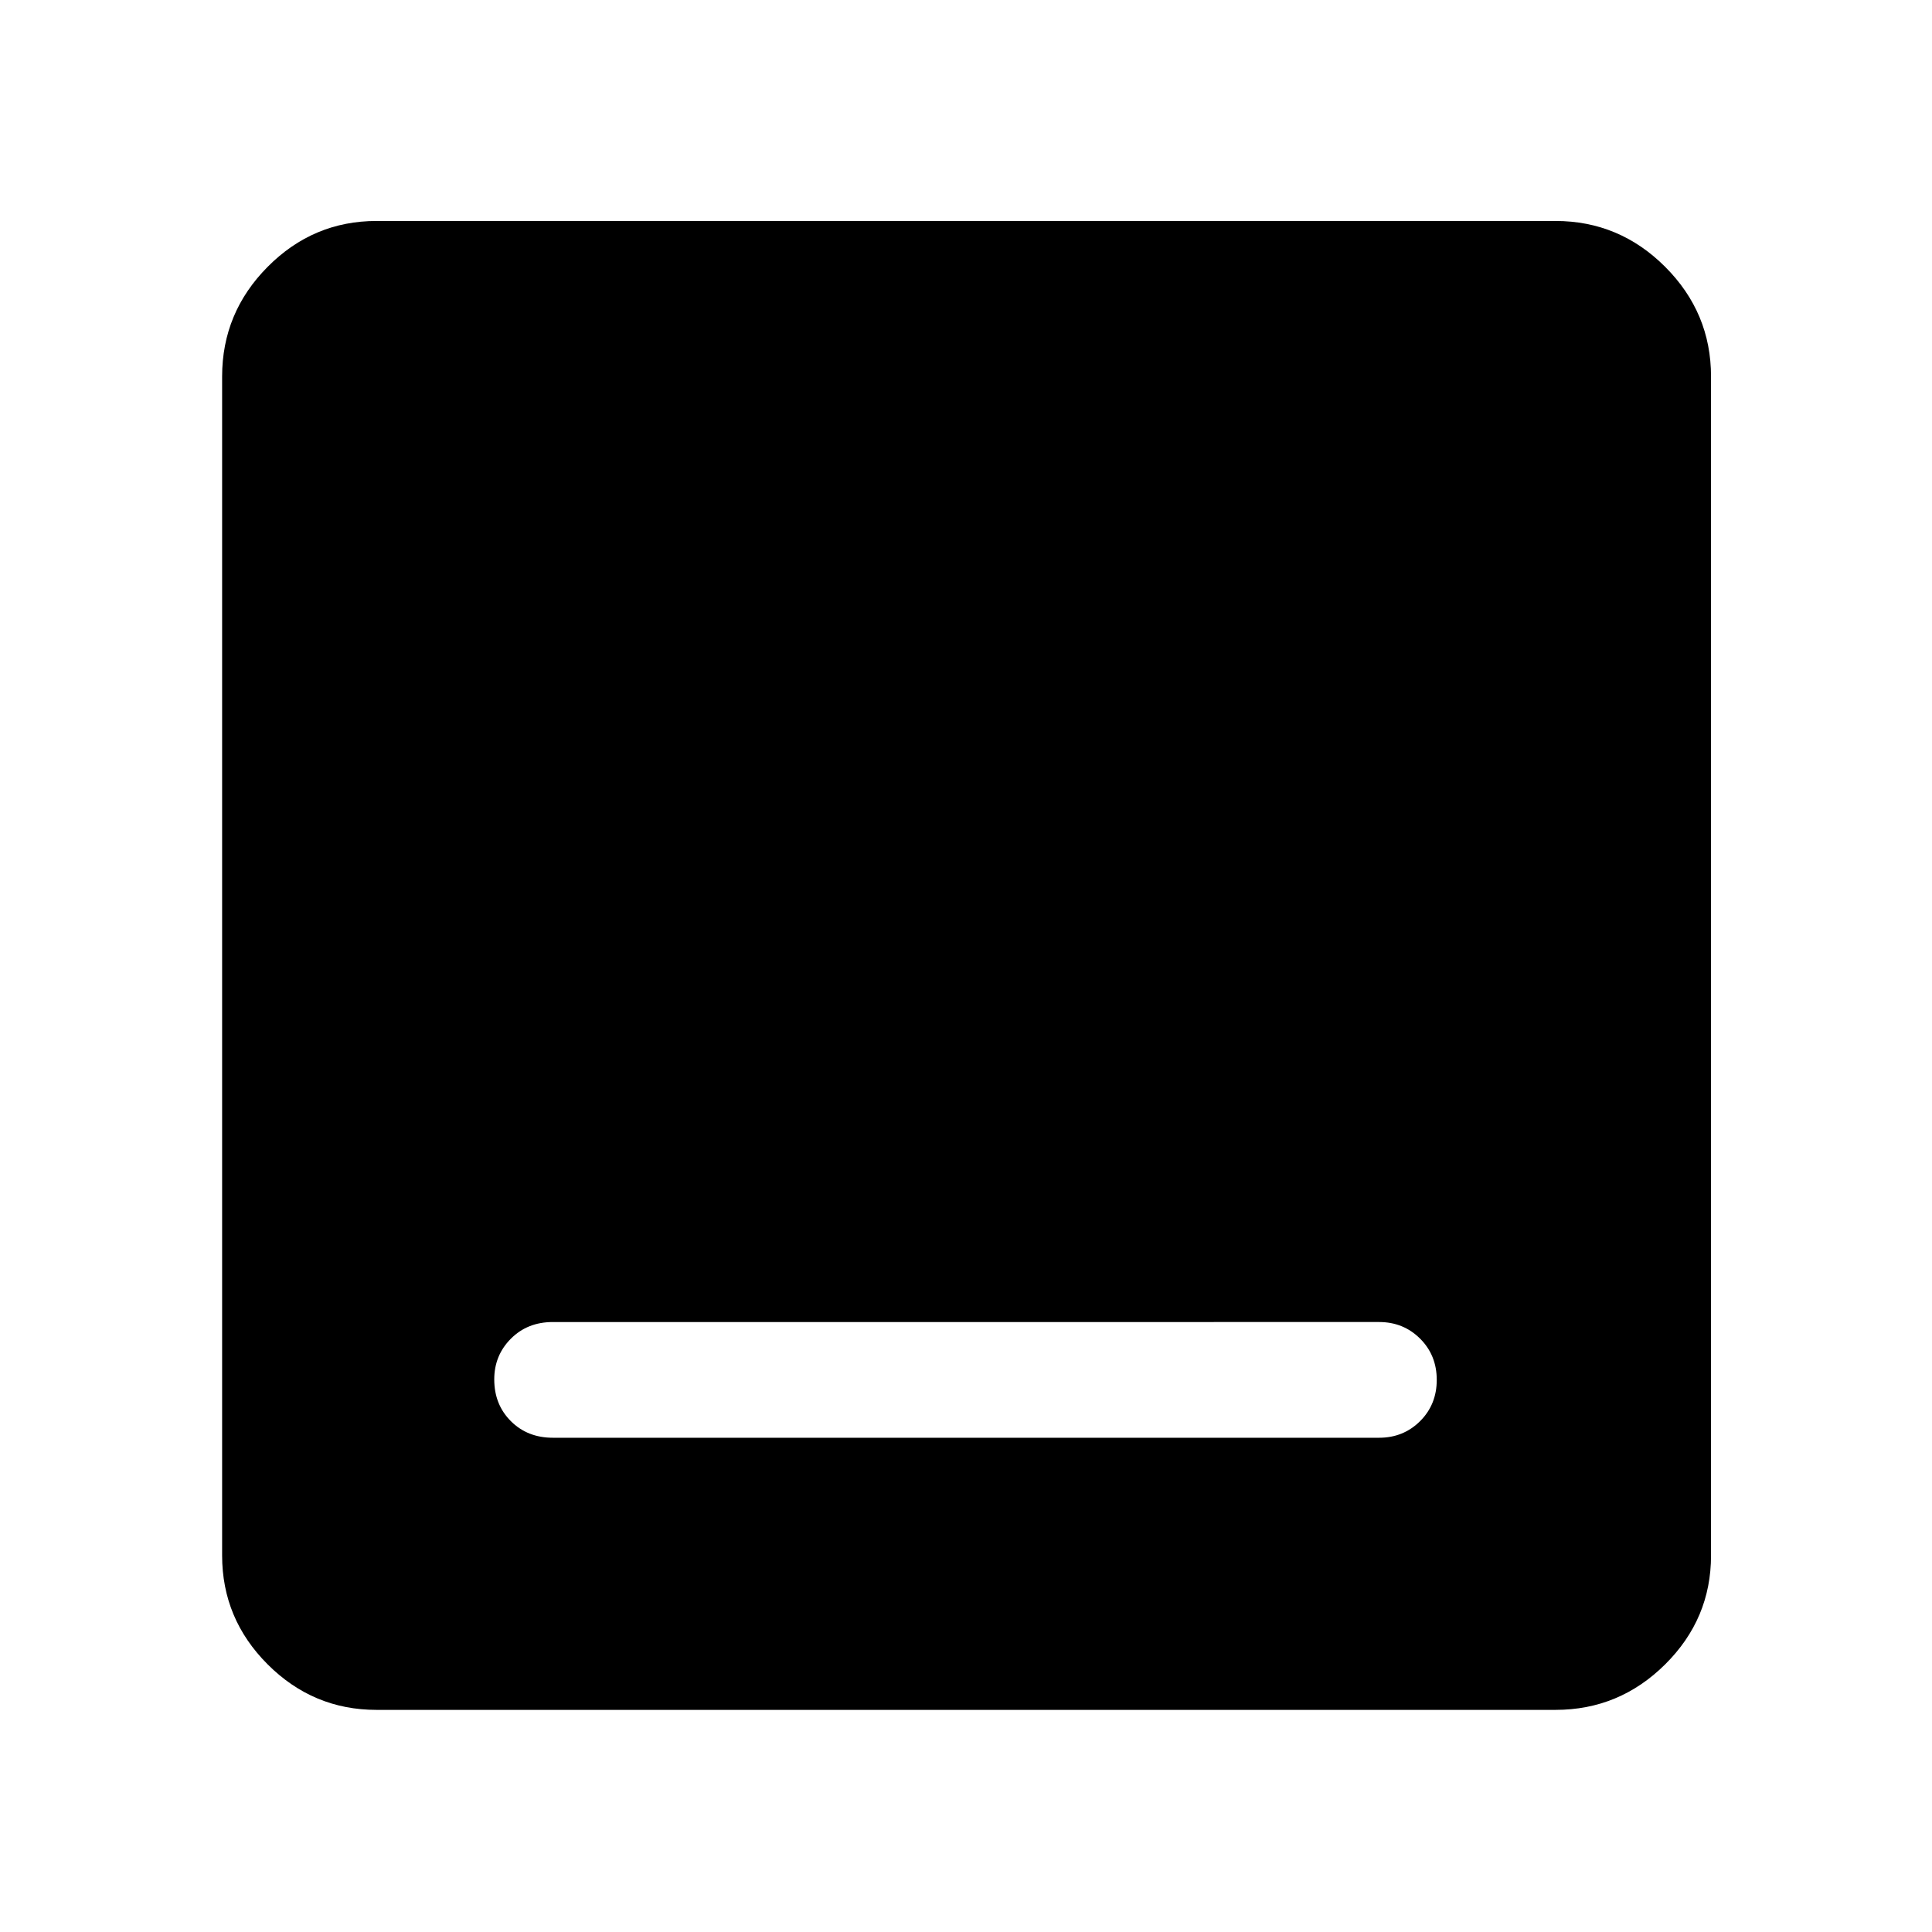 <svg xmlns="http://www.w3.org/2000/svg" height="48" viewBox="0 -960 960 960" width="48"><path d="M274.72-245.59h410.56q12.06 0 20.35-8.25 8.28-8.25 8.28-20.5t-8.28-20.5q-8.29-8.25-20.35-8.25H274.72q-12.63 0-20.88 8.29-8.25 8.29-8.25 20.21 0 12.5 8.25 20.75t20.88 8.25Zm-87.63 135.22q-31.48 0-54.1-22.62t-22.62-54.1v-585.82q0-31.71 22.62-54.5t54.1-22.79h585.82q31.71 0 54.5 22.79t22.79 54.5v585.82q0 31.48-22.79 54.1t-54.5 22.62H187.09Z"/></svg>
